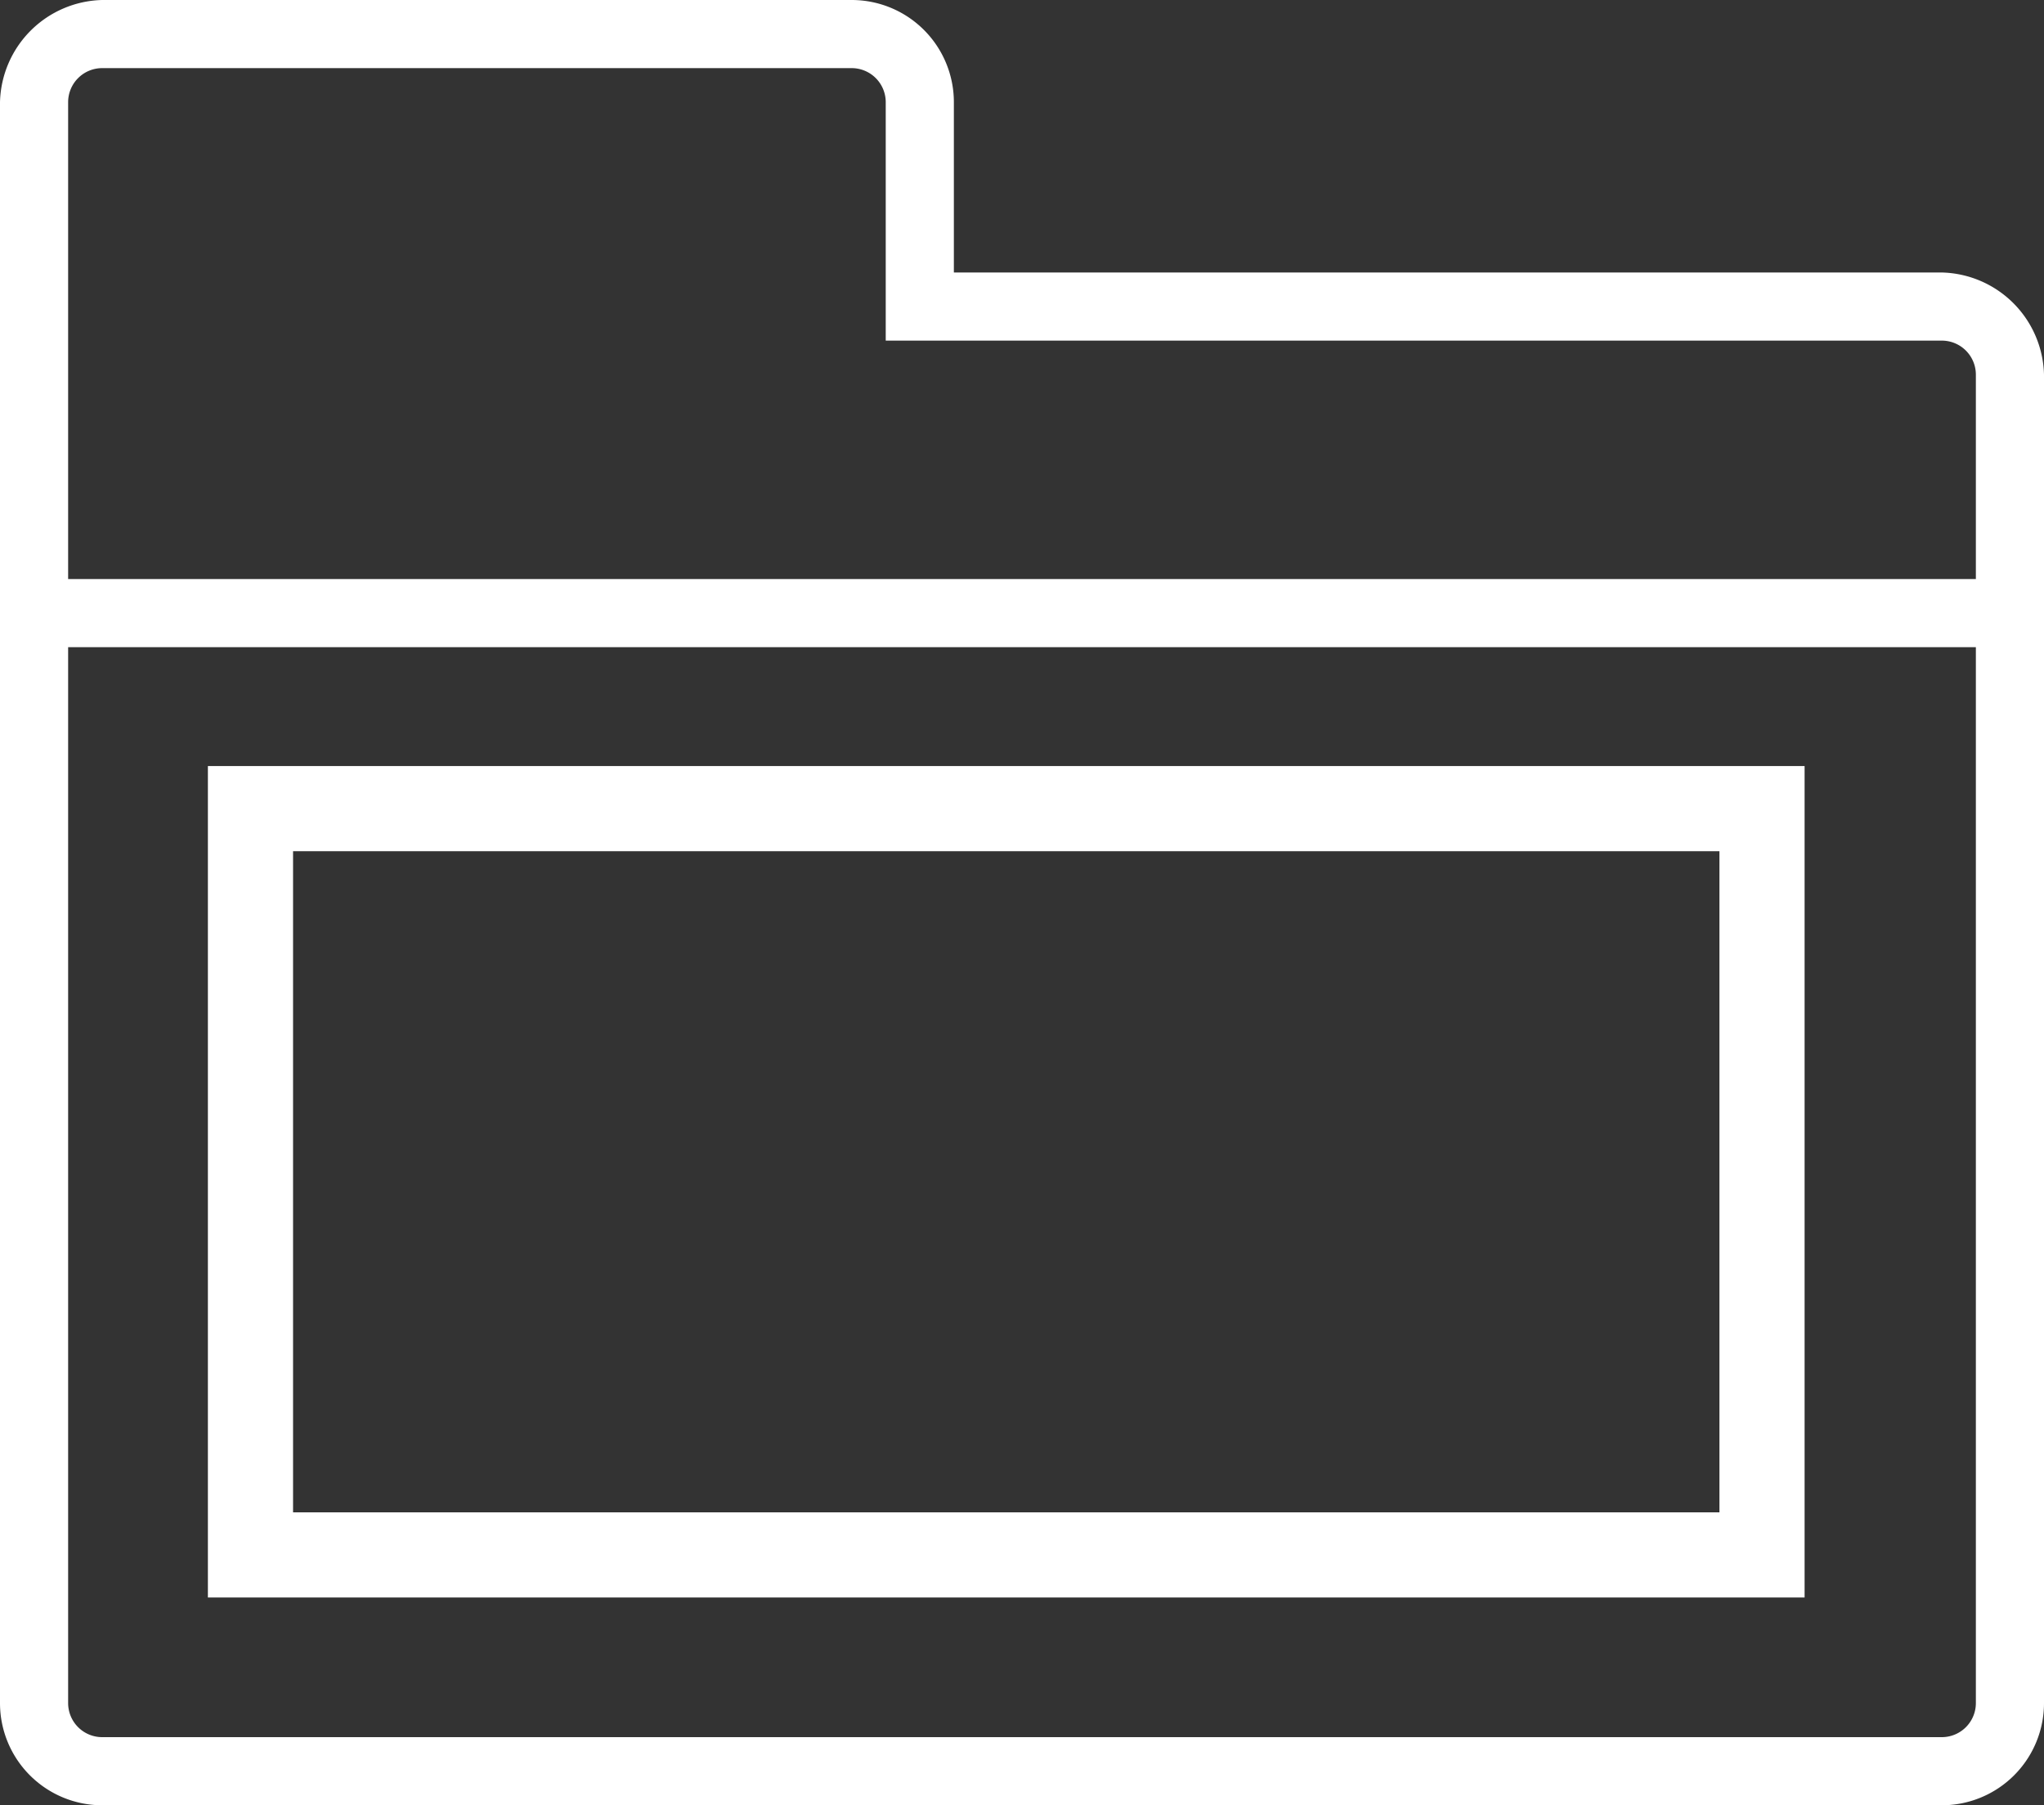 <svg xmlns="http://www.w3.org/2000/svg" width="24" height="21.2" viewBox="0 0 24 21.2">
  <rect x="0" y="0" width="24" height="21.2" fill="#333333" stroke="none"/>
  <g id="Group_19" data-name="Group 19" transform="translate(-45 -319.948)">
    <path id="Path_52" data-name="Path 52" d="M22.8,3.2H11.2v-2A1.2,1.2,0,0,0,10,0H1.2A1.23,1.23,0,0,0,0,1.2V20a1.2,1.2,0,0,0,1.2,1.2H22.8A1.2,1.2,0,0,0,24,20V4.4A1.23,1.23,0,0,0,22.8,3.2ZM23.2,20a.4.4,0,0,1-.4.4H1.2A.4.4,0,0,1,.8,20V7.6H23.2ZM.8,6.8V1.2A.4.4,0,0,1,1.2.8H10a.4.4,0,0,1,.4.4V4H22.8a.4.4,0,0,1,.4.4V6.8Z" transform="translate(45 319.948)" fill="#fff"/>
    <g id="Rectangle_18" data-name="Rectangle 18" transform="translate(47.441 328.944)" fill="none" stroke="#fff" stroke-width="1">
      <rect width="18.748" height="9.764" stroke="none"/>
      <rect x="0.5" y="0.5" width="17.748" height="8.764" fill="none"/>
    </g>
  </g>
</svg>
